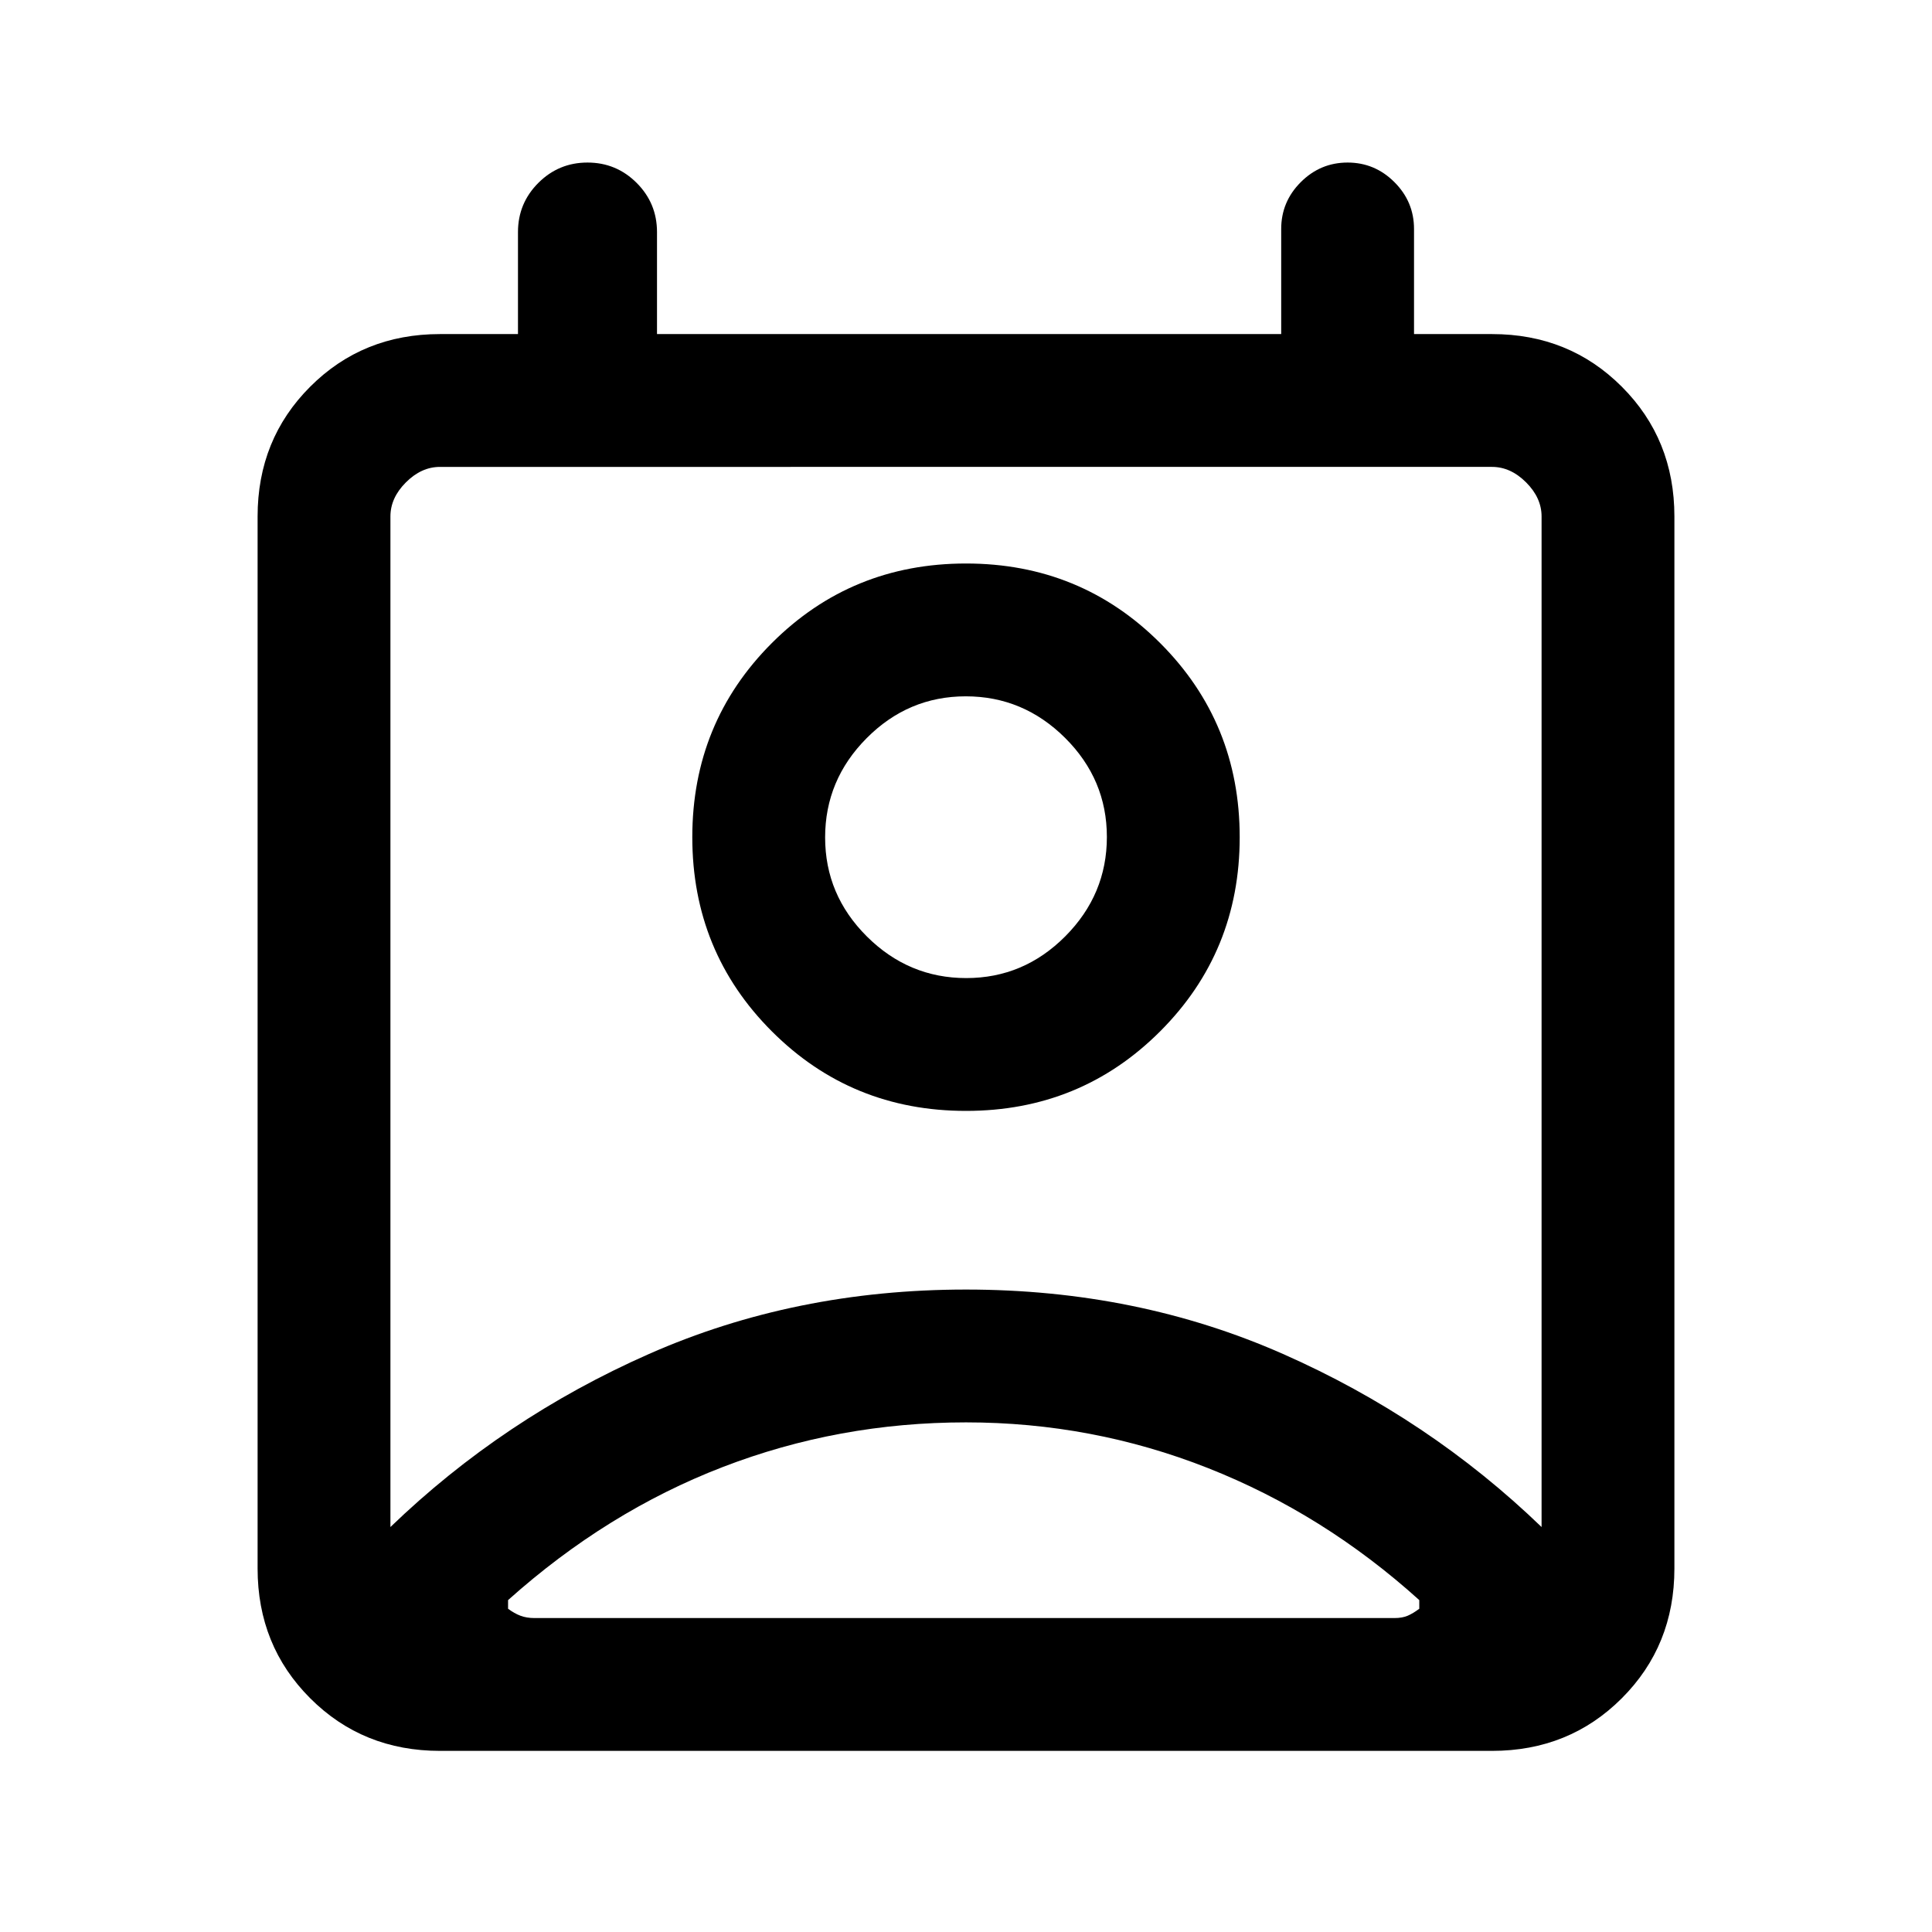 <svg xmlns="http://www.w3.org/2000/svg" height="24" viewBox="0 -960 960 960" width="24"><path d="M480-253.23q-63.31 0-120.88 22.19-57.58 22.19-106.66 66.12v4.3q3.08 2.31 6.16 3.47 3.07 1.15 6.92 1.15h427.38q3.85 0 6.54-1.15 2.69-1.16 5.77-3.47v-4.3q-47.54-42.93-105.04-65.62Q542.7-253.23 480-253.23Zm-286 52q56-54 128.5-86t157.5-32q85 0 157.5 32t128.5 86v-502.15q0-9.24-7.69-16.93-7.69-7.69-16.93-7.69H218.62q-9.24 0-16.93 7.69-7.69 7.69-7.69 16.93v502.15ZM480-408q-56.94 0-96.47-39.53T344-544q0-56.94 39.53-96.47T480-680q56.94 0 96.47 39.53T616-544q0 56.94-39.53 96.47T480-408Zm.12-66q28.57 0 49.23-20.77Q550-515.54 550-544.12q0-28.57-20.77-49.23Q508.46-614 479.88-614q-28.57 0-49.23 20.77Q410-572.46 410-543.88q0 28.57 20.77 49.23Q451.54-474 480.12-474ZM218.62-90q-38.35 0-64.48-26.14Q128-142.27 128-180.62v-522.76q0-38.35 26.14-64.48Q180.27-794 218.62-794h38.76v-50.69q0-14.31 10.12-24.43 10.12-10.11 24.42-10.11 14.31 0 24.43 10.11 10.11 10.12 10.11 24.43V-794h310.16v-52.23q0-13.54 9.73-23.27t23.27-9.73q13.53 0 23.26 9.73 9.74 9.73 9.74 23.27V-794h38.76q38.35 0 64.48 26.14Q832-741.73 832-703.38v522.76q0 38.35-26.14 64.48Q779.73-90 741.38-90H218.62ZM480-544Zm-.5 388h225.73H252.46 479.5Z"/></svg>